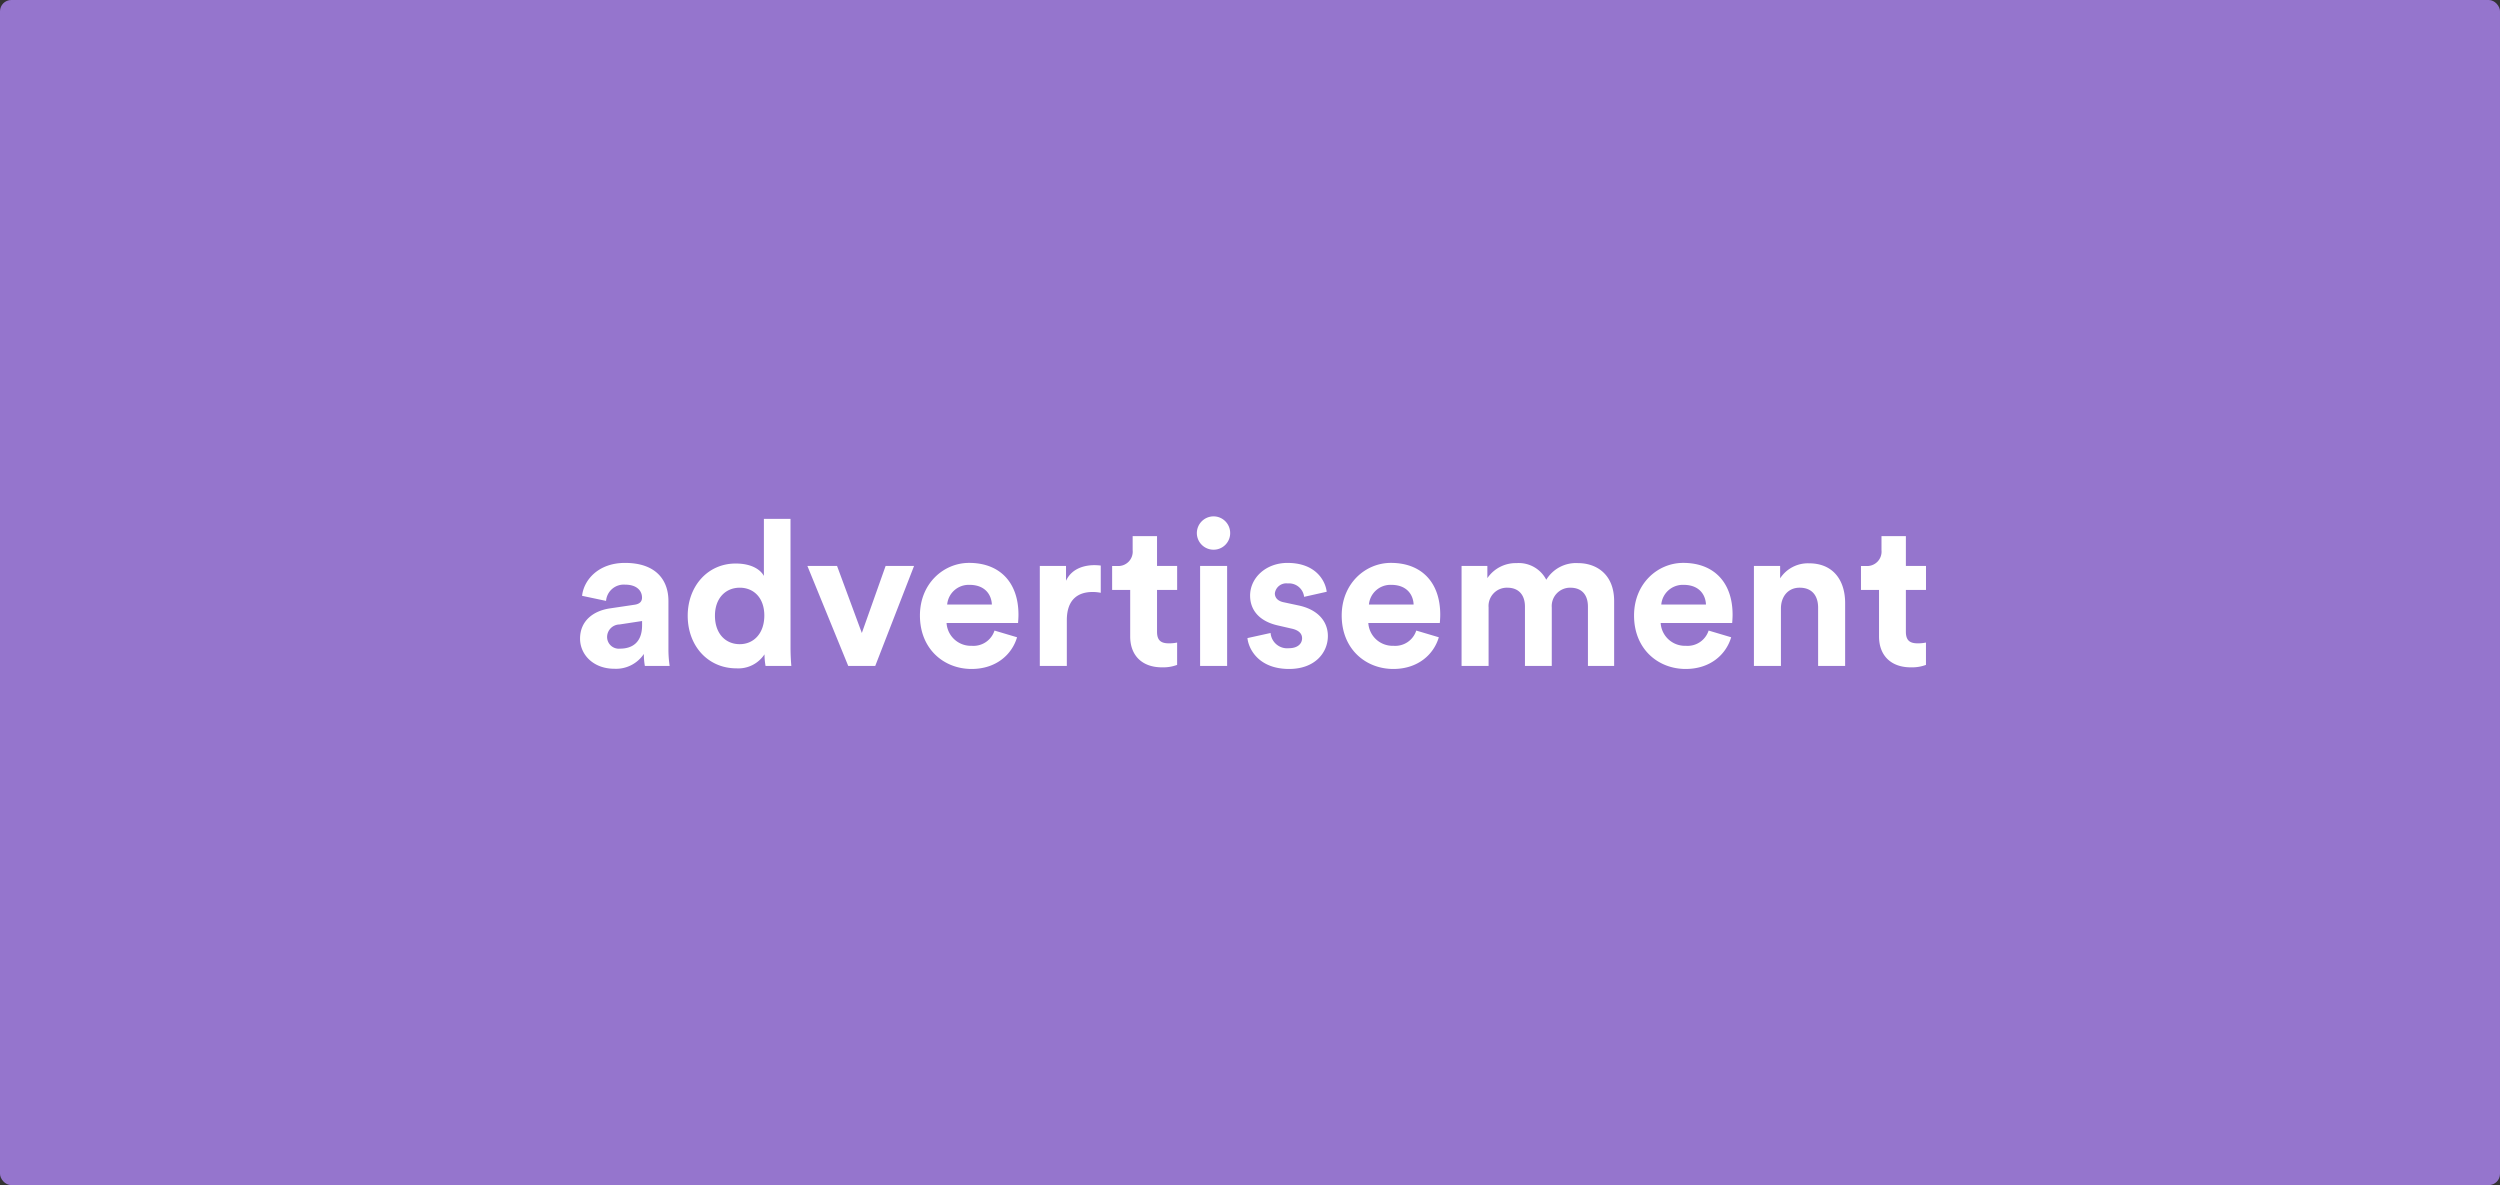 <svg id="ad" xmlns="http://www.w3.org/2000/svg" viewBox="0 0 443 210">
  <rect x="0" y="0" width="443" height="210" fill="#333333" stroke="none"/>
  <defs>
    <style>
      .cls-1 {
        fill: #9575cd;
      }

      .cls-2 {
        fill: #fff;
        stroke: rgba(0,0,0,0);
        stroke-width: 1px;
      }
    </style>
  </defs>
  <rect id="bg" class="cls-1" width="443" height="210" rx="2"/>
  <path id="copy" class="cls-2" d="M-119.214-4.824c0,2.772,2.3,5.328,6.084,5.328a5.919,5.919,0,0,0,5.22-2.628A12,12,0,0,0-107.73,0h4.392a19.835,19.835,0,0,1-.216-2.808V-11.52c0-3.564-2.088-6.732-7.7-6.732-4.752,0-7.308,3.06-7.6,5.832l4.248.9a3.144,3.144,0,0,1,3.384-2.88c2.016,0,2.988,1.044,2.988,2.3,0,.612-.324,1.116-1.332,1.26l-4.356.648C-116.874-9.756-119.214-7.992-119.214-4.824Zm7.092,1.764a2.078,2.078,0,0,1-2.3-2.052,2.236,2.236,0,0,1,2.2-2.232l4-.612v.792C-108.234-4.032-110.106-3.06-112.122-3.06Zm30.2-23h-4.716v10.116c-.5-.936-1.944-2.2-5-2.2-5,0-8.5,4.068-8.5,9.252,0,5.364,3.6,9.324,8.64,9.324a5.552,5.552,0,0,0,4.968-2.484A12.229,12.229,0,0,0-86.346,0h4.572c-.072-.72-.144-2.016-.144-3.2ZM-95.31-8.892c0-3.168,1.944-4.968,4.392-4.968s4.356,1.764,4.356,4.932c0,3.2-1.908,5.076-4.356,5.076C-93.438-3.852-95.31-5.724-95.31-8.892Zm35.28-8.82h-5.04l-4.212,11.88-4.392-11.88H-78.93L-71.694,0h4.788Zm5.868,6.84a3.832,3.832,0,0,1,3.96-3.492c2.736,0,3.888,1.728,3.96,3.492Zm8.388,4.608a3.911,3.911,0,0,1-4.032,2.7A4.314,4.314,0,0,1-54.27-7.6H-41.6c0-.072.072-.792.072-1.476,0-5.688-3.276-9.18-8.748-9.18-4.536,0-8.712,3.672-8.712,9.324C-58.986-2.952-54.7.54-49.842.54c4.356,0,7.164-2.556,8.064-5.616Zm18.828-11.52a10.9,10.9,0,0,0-1.116-.072c-1.512,0-3.96.432-5.04,2.772v-2.628h-4.644V0h4.788V-8.1c0-3.816,2.124-5,4.572-5a7.209,7.209,0,0,1,1.44.144ZM-16.974-23h-4.32v2.484a2.552,2.552,0,0,1-2.736,2.808h-.9v4.248h3.2V-5.22c0,3.42,2.16,5.472,5.616,5.472a7.1,7.1,0,0,0,2.7-.432V-4.14A6.949,6.949,0,0,1-14.886-4c-1.368,0-2.088-.5-2.088-2.052v-7.416h3.564v-4.248h-3.564ZM-4.554,0V-17.712H-9.342V0ZM-9.918-23.508a2.958,2.958,0,0,0,2.952,2.916,2.935,2.935,0,0,0,2.952-2.916A2.95,2.95,0,0,0-6.966-26.5,2.973,2.973,0,0,0-9.918-23.508ZM-.954-4.932C-.738-2.916,1.1.54,6.426.54,11.07.54,13.3-2.412,13.3-5.292c0-2.592-1.764-4.716-5.256-5.436l-2.52-.54c-.972-.18-1.62-.72-1.62-1.584a2.036,2.036,0,0,1,2.268-1.764A2.7,2.7,0,0,1,9.09-12.24l4-.9c-.216-1.908-1.908-5.112-6.948-5.112-3.816,0-6.624,2.628-6.624,5.8,0,2.484,1.548,4.536,4.968,5.292l2.34.54C8.19-6.336,8.73-5.688,8.73-4.9c0,.936-.756,1.764-2.34,1.764a2.945,2.945,0,0,1-3.24-2.7Zm21.528-5.94a3.832,3.832,0,0,1,3.96-3.492c2.736,0,3.888,1.728,3.96,3.492Zm8.388,4.608a3.911,3.911,0,0,1-4.032,2.7A4.314,4.314,0,0,1,20.466-7.6H33.138c0-.072.072-.792.072-1.476,0-5.688-3.276-9.18-8.748-9.18-4.536,0-8.712,3.672-8.712,9.324C15.75-2.952,20.034.54,24.894.54c4.356,0,7.164-2.556,8.064-5.616ZM41.778,0V-10.368A3.241,3.241,0,0,1,45.09-13.86c2.16,0,3.132,1.44,3.132,3.348V0h4.752V-10.368A3.253,3.253,0,0,1,56.25-13.86c2.2,0,3.132,1.44,3.132,3.348V0h4.644V-11.484c0-4.752-3.132-6.732-6.408-6.732A6.154,6.154,0,0,0,52-15.264a5.48,5.48,0,0,0-5.256-2.952,6.087,6.087,0,0,0-5.184,2.664v-2.16H36.99V0Zm30.6-10.872a3.832,3.832,0,0,1,3.96-3.492c2.736,0,3.888,1.728,3.96,3.492Zm8.388,4.608a3.911,3.911,0,0,1-4.032,2.7A4.314,4.314,0,0,1,72.27-7.6H84.942c0-.072.072-.792.072-1.476,0-5.688-3.276-9.18-8.748-9.18-4.536,0-8.712,3.672-8.712,9.324C67.554-2.952,71.838.54,76.7.54c4.356,0,7.164-2.556,8.064-5.616Zm12.816-3.924c0-2.052,1.224-3.672,3.312-3.672,2.3,0,3.276,1.548,3.276,3.528V0h4.788V-11.16c0-3.888-2.016-7.02-6.408-7.02a5.884,5.884,0,0,0-5.112,2.664v-2.2H88.794V0h4.788ZM115.722-23H111.4v2.484a2.552,2.552,0,0,1-2.736,2.808h-.9v4.248h3.2V-5.22c0,3.42,2.16,5.472,5.616,5.472a7.1,7.1,0,0,0,2.7-.432V-4.14A6.949,6.949,0,0,1,117.81-4c-1.368,0-2.088-.5-2.088-2.052v-7.416h3.564v-4.248h-3.564Z" transform="translate(222 118)"/>
</svg>
